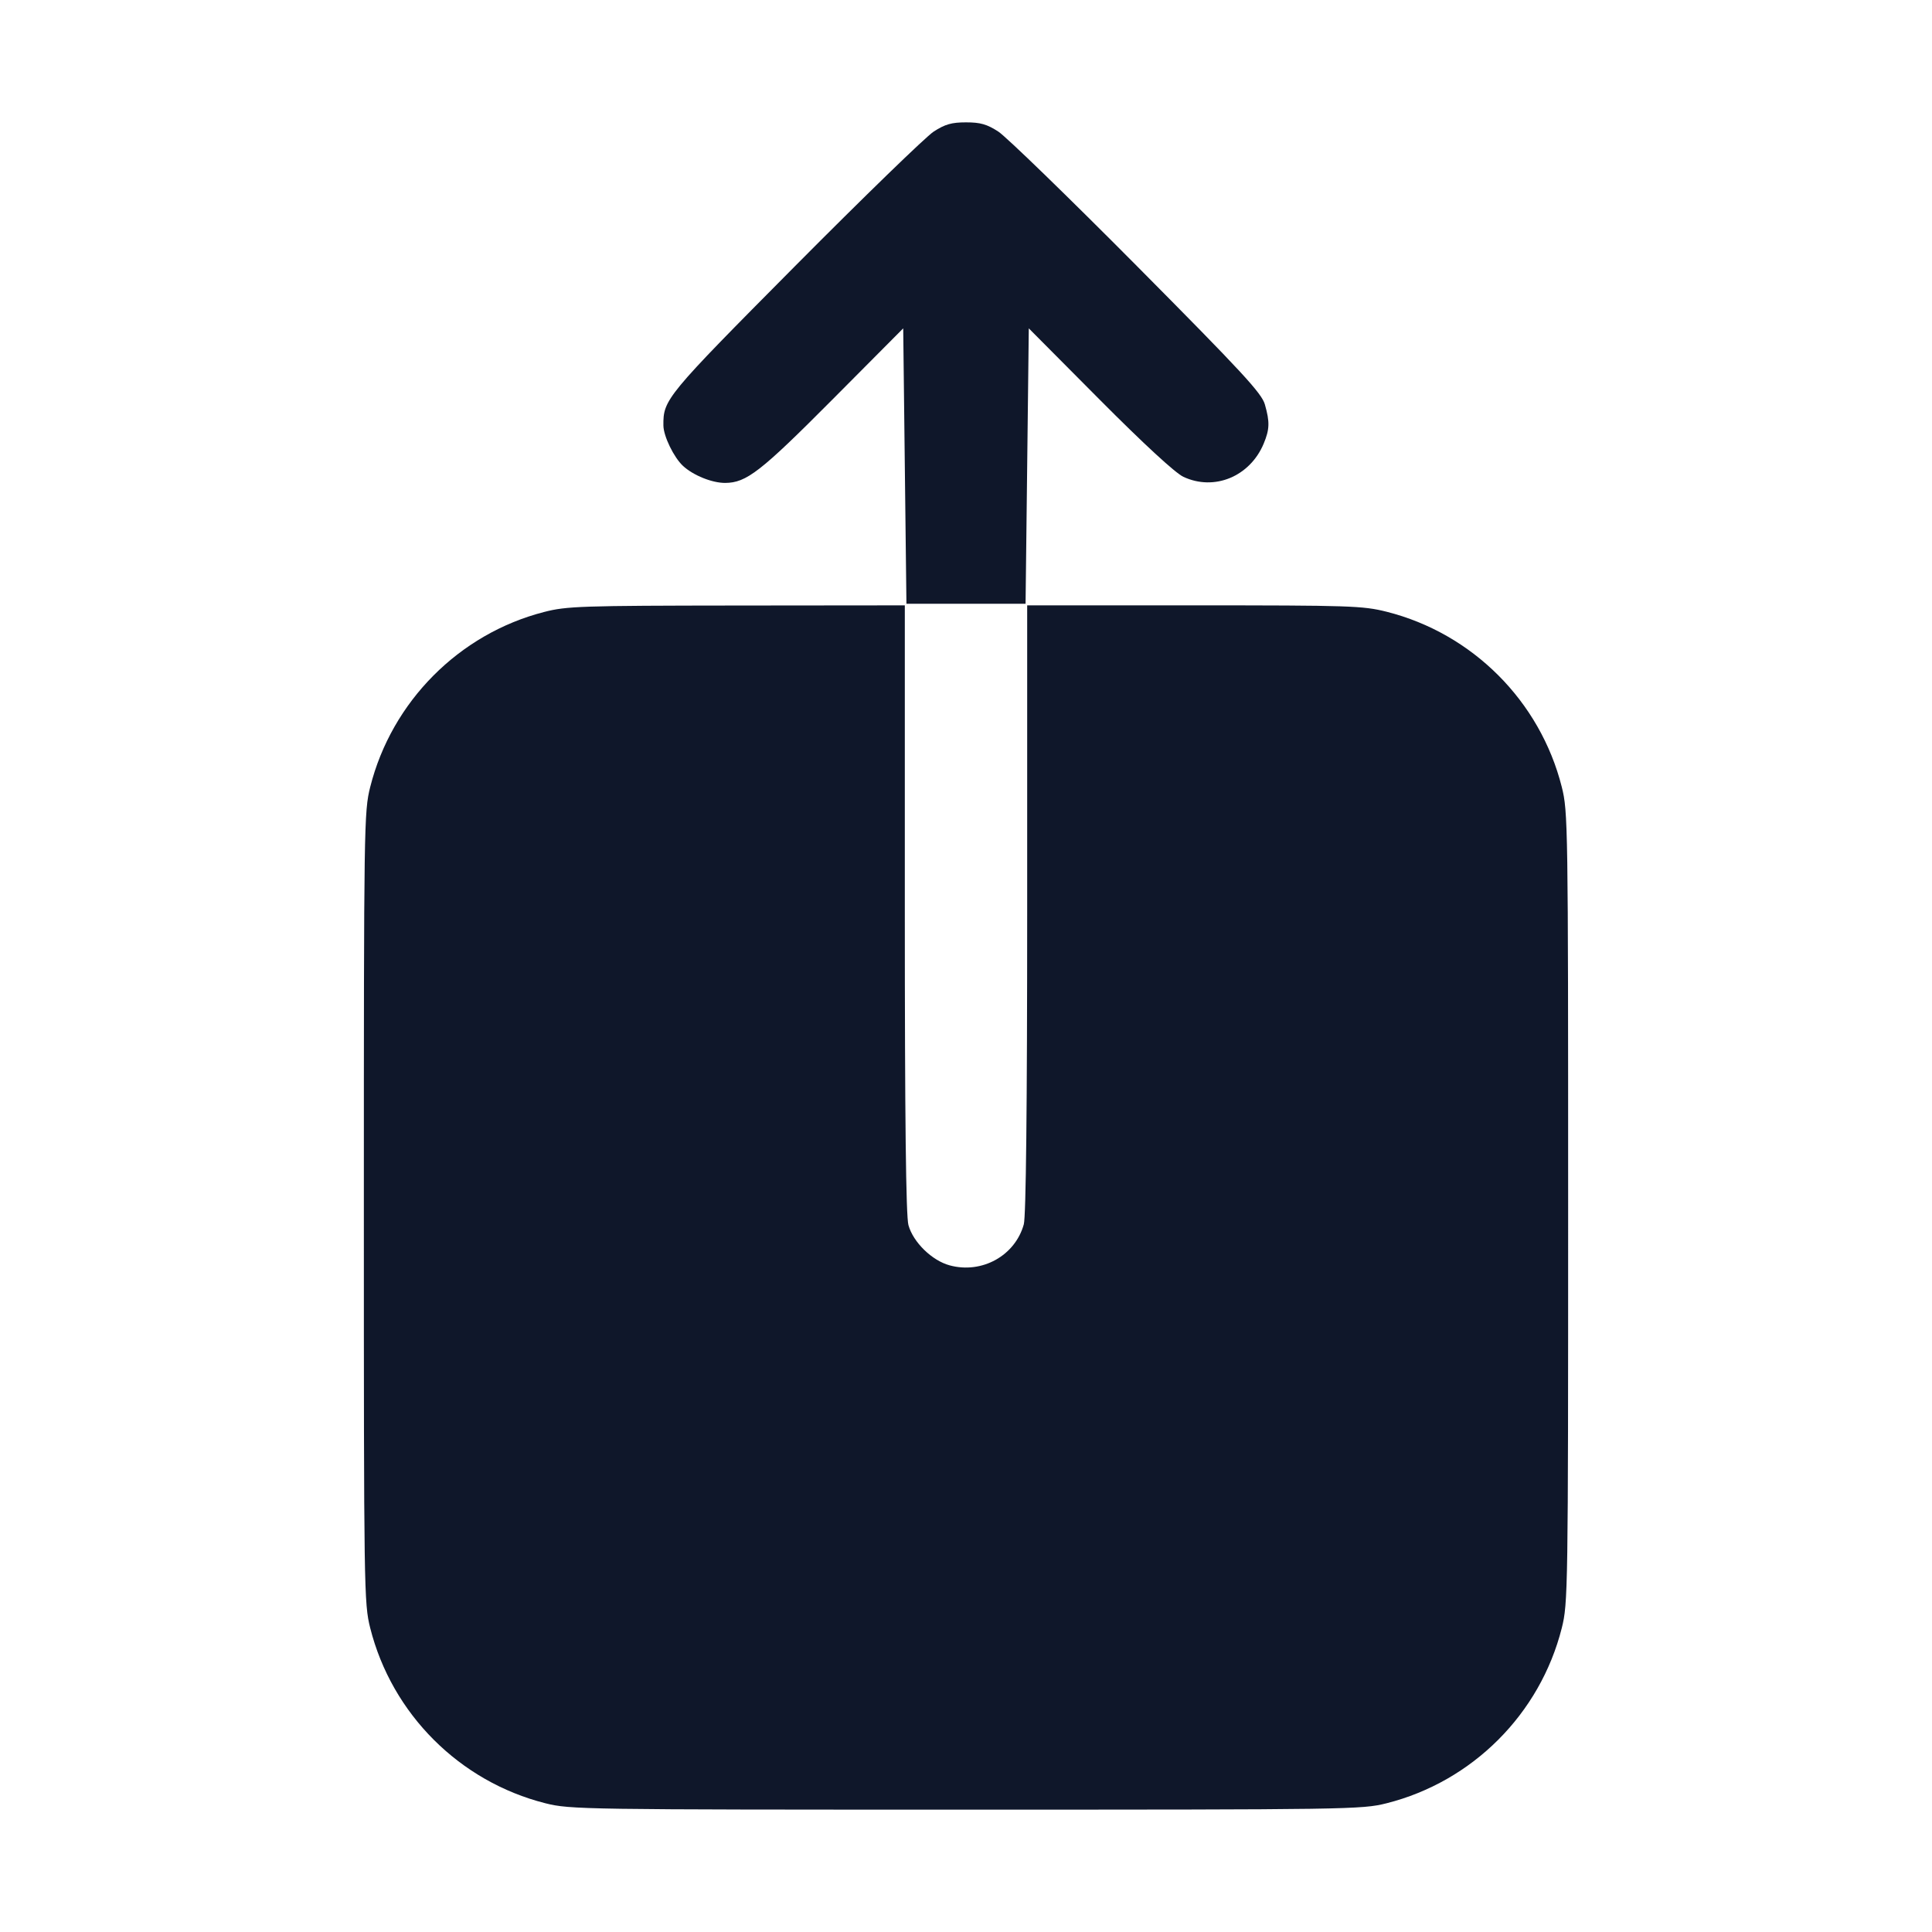 <svg width="24" height="24" viewBox="0 0 24 24" fill="none" xmlns="http://www.w3.org/2000/svg"><path d="M11.598 1.635 C 11.500 1.699,10.726 2.450,9.877 3.305 C 8.269 4.925,8.238 4.963,8.241 5.285 C 8.242 5.418,8.371 5.683,8.485 5.788 C 8.613 5.906,8.847 6.000,9.009 5.999 C 9.272 5.997,9.447 5.862,10.340 4.964 L 11.220 4.079 11.240 5.790 L 11.260 7.500 12.000 7.500 L 12.740 7.500 12.760 5.790 L 12.780 4.079 13.660 4.964 C 14.212 5.519,14.600 5.876,14.700 5.923 C 15.084 6.103,15.527 5.920,15.698 5.511 C 15.772 5.333,15.775 5.242,15.713 5.025 C 15.674 4.885,15.430 4.622,14.123 3.305 C 13.274 2.450,12.500 1.699,12.402 1.635 C 12.260 1.543,12.179 1.520,12.000 1.520 C 11.821 1.520,11.740 1.543,11.598 1.635 M6.760 7.602 C 5.703 7.873,4.866 8.716,4.599 9.776 C 4.522 10.083,4.520 10.237,4.520 15.000 C 4.520 19.763,4.522 19.917,4.599 20.224 C 4.868 21.291,5.709 22.132,6.776 22.401 C 7.083 22.478,7.237 22.480,12.000 22.480 C 16.763 22.480,16.917 22.478,17.224 22.401 C 18.291 22.132,19.132 21.291,19.401 20.224 C 19.478 19.917,19.480 19.763,19.480 15.000 C 19.480 10.237,19.478 10.083,19.401 9.776 C 19.132 8.709,18.291 7.868,17.224 7.599 C 16.928 7.525,16.770 7.520,14.834 7.520 L 12.760 7.520 12.760 11.290 C 12.760 13.760,12.745 15.111,12.718 15.209 C 12.610 15.599,12.198 15.827,11.798 15.719 C 11.578 15.660,11.344 15.432,11.285 15.219 C 11.254 15.108,11.240 13.917,11.240 11.290 L 11.240 7.520 9.150 7.522 C 7.220 7.524,7.037 7.530,6.760 7.602 " fill="#0F172A" stroke="none" fill-rule="evenodd"></path></svg>